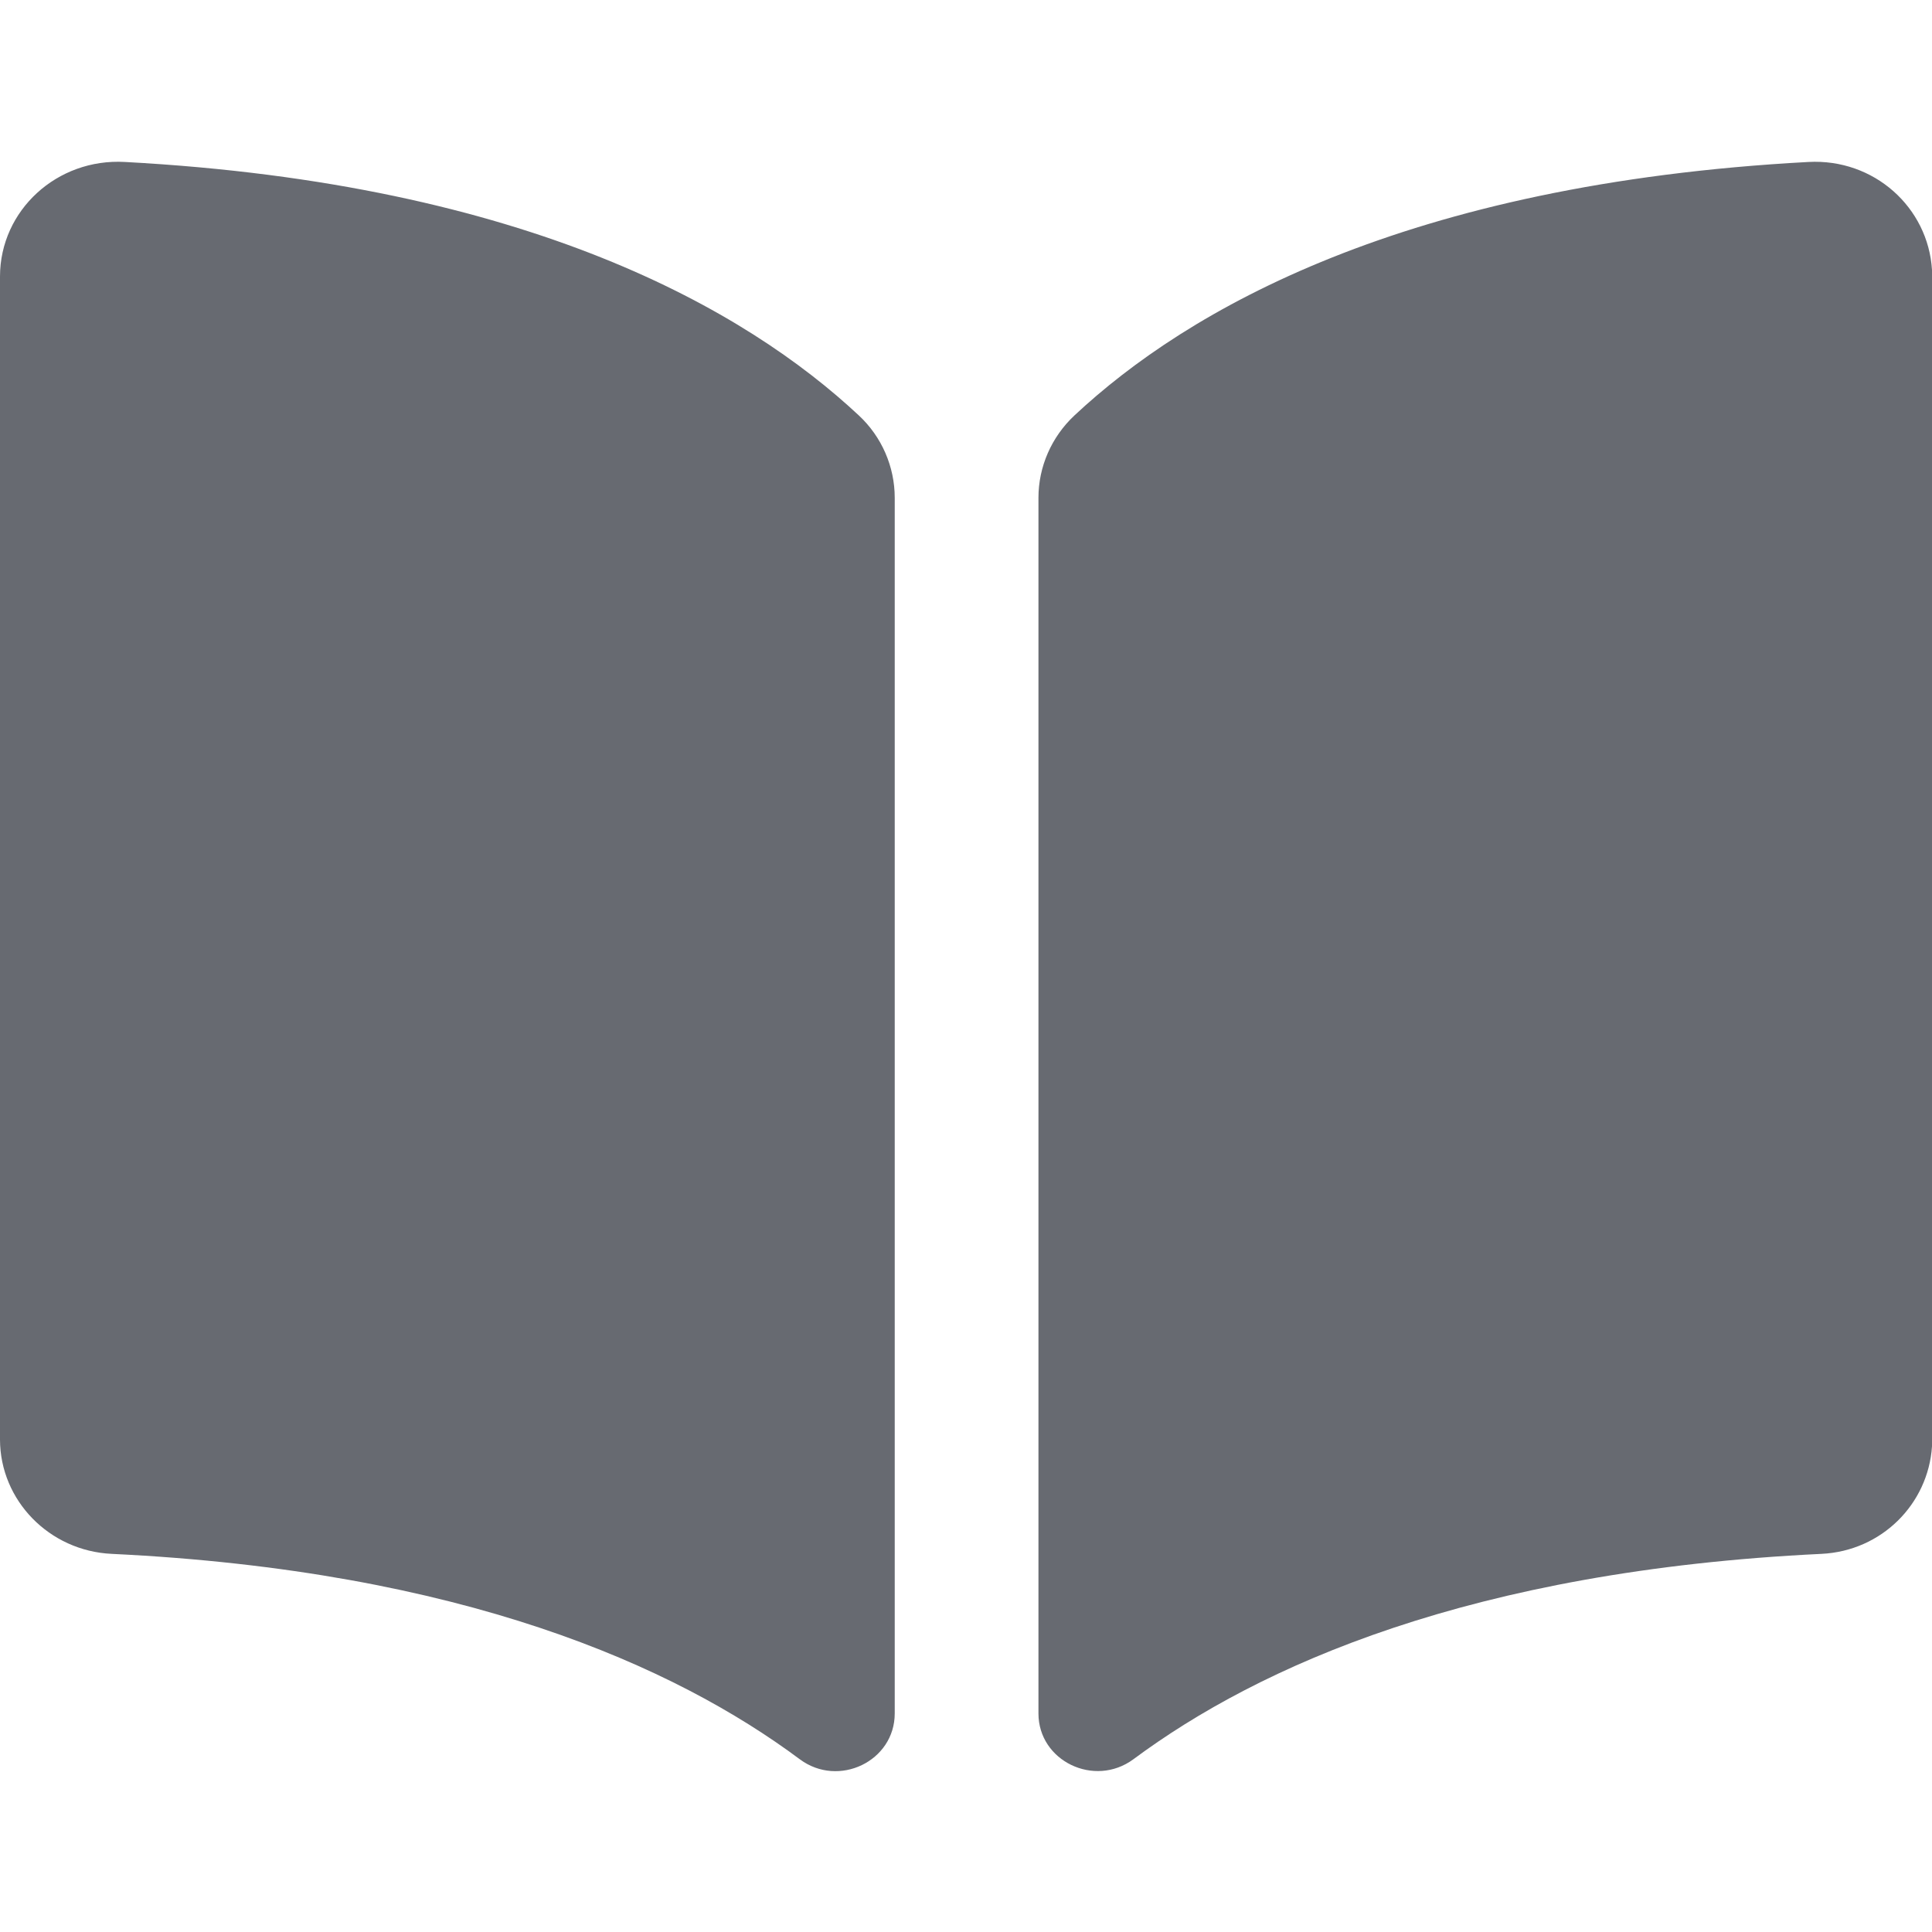 <svg xmlns="http://www.w3.org/2000/svg" xmlns:xlink="http://www.w3.org/1999/xlink" preserveAspectRatio="xMidYMid" width="18" height="18" viewBox="0 0 18 18">
  <defs>
    <clipPath id="clip-path-1">
      <rect x="-1210" y="-1408" width="3296" height="2238"/>
    </clipPath>
  </defs>
  <g clip-path="url(#clip-path-1)">
    <path fill="#676a71" d="M18.000,11.976 C17.964,12.513 17.531,12.950 16.970,12.977 C13.707,13.134 11.729,14.022 10.559,14.891 C10.196,15.158 9.675,14.907 9.675,14.464 L9.675,3.138 C9.675,2.849 9.796,2.571 10.011,2.370 C11.057,1.392 13.086,0.212 16.849,0.009 C17.459,-0.024 17.964,0.431 18.000,1.015 L18.000,11.976 ZM-0.000,1.075 C0.001,0.459 0.532,-0.027 1.164,0.009 C4.925,0.212 6.954,1.392 8.001,2.370 C8.215,2.569 8.336,2.848 8.336,3.138 L8.336,14.464 C8.336,14.908 7.814,15.160 7.452,14.891 C6.282,14.020 4.303,13.134 1.041,12.977 C0.459,12.950 0.001,12.479 -0.000,11.912 L-0.000,1.075 Z" transform="translate(0 1.5)"/>
  </g>
</svg>
